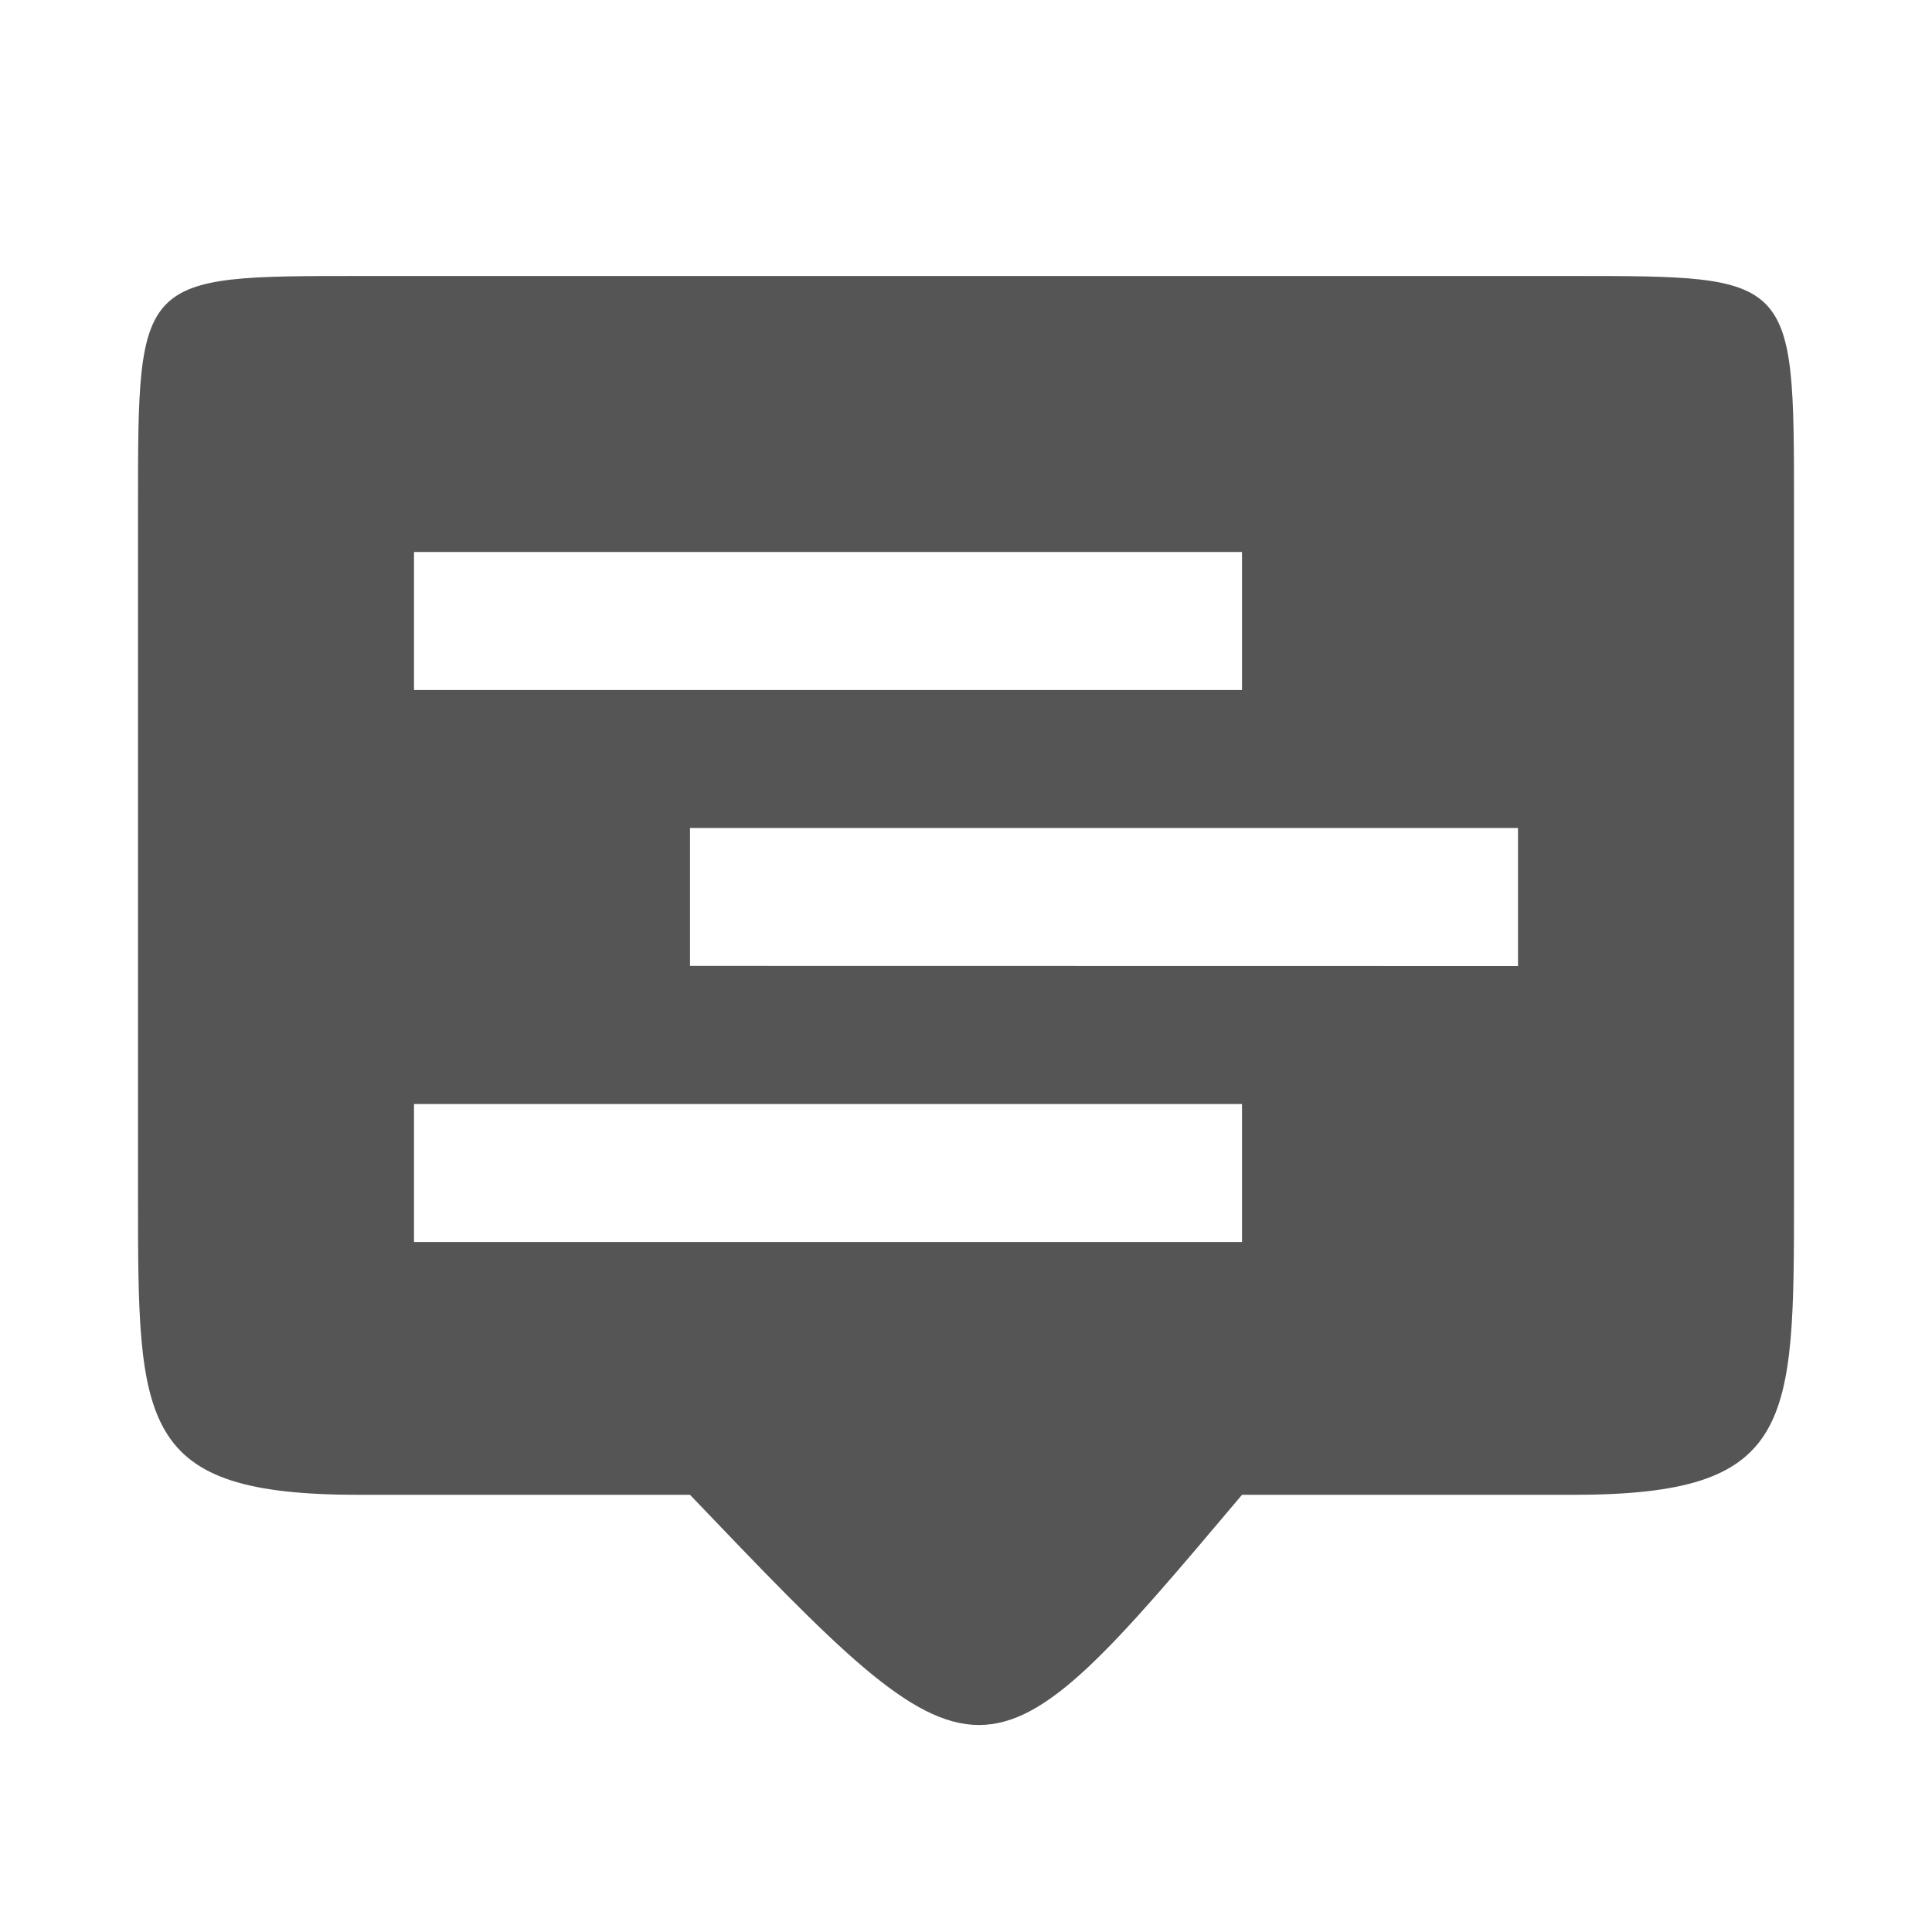 <svg xmlns="http://www.w3.org/2000/svg" width="28" height="28" viewBox="0 0 28 28">
 <path d="M 5.2,4 C 2,4 2,4 2,7.333 L 2,17.331 C 2,20.664 2,21.664 5.2,21.664 L 10,21.664 c 4.254,4.448 4.248,4.448 8,0 l 4.8,0 c 3.2,0 3.2,-1 3.2,-4.333 L 26,7.333 C 26,4 26,4 22.8,4 l -17.6,0 M 6,8 18,8 18,10 6,10 m 4,2 12,0 0,2 -12,-0.002 M 6,16 l 12,0 0,2 -12,0" fill="#555"/>
</svg>
